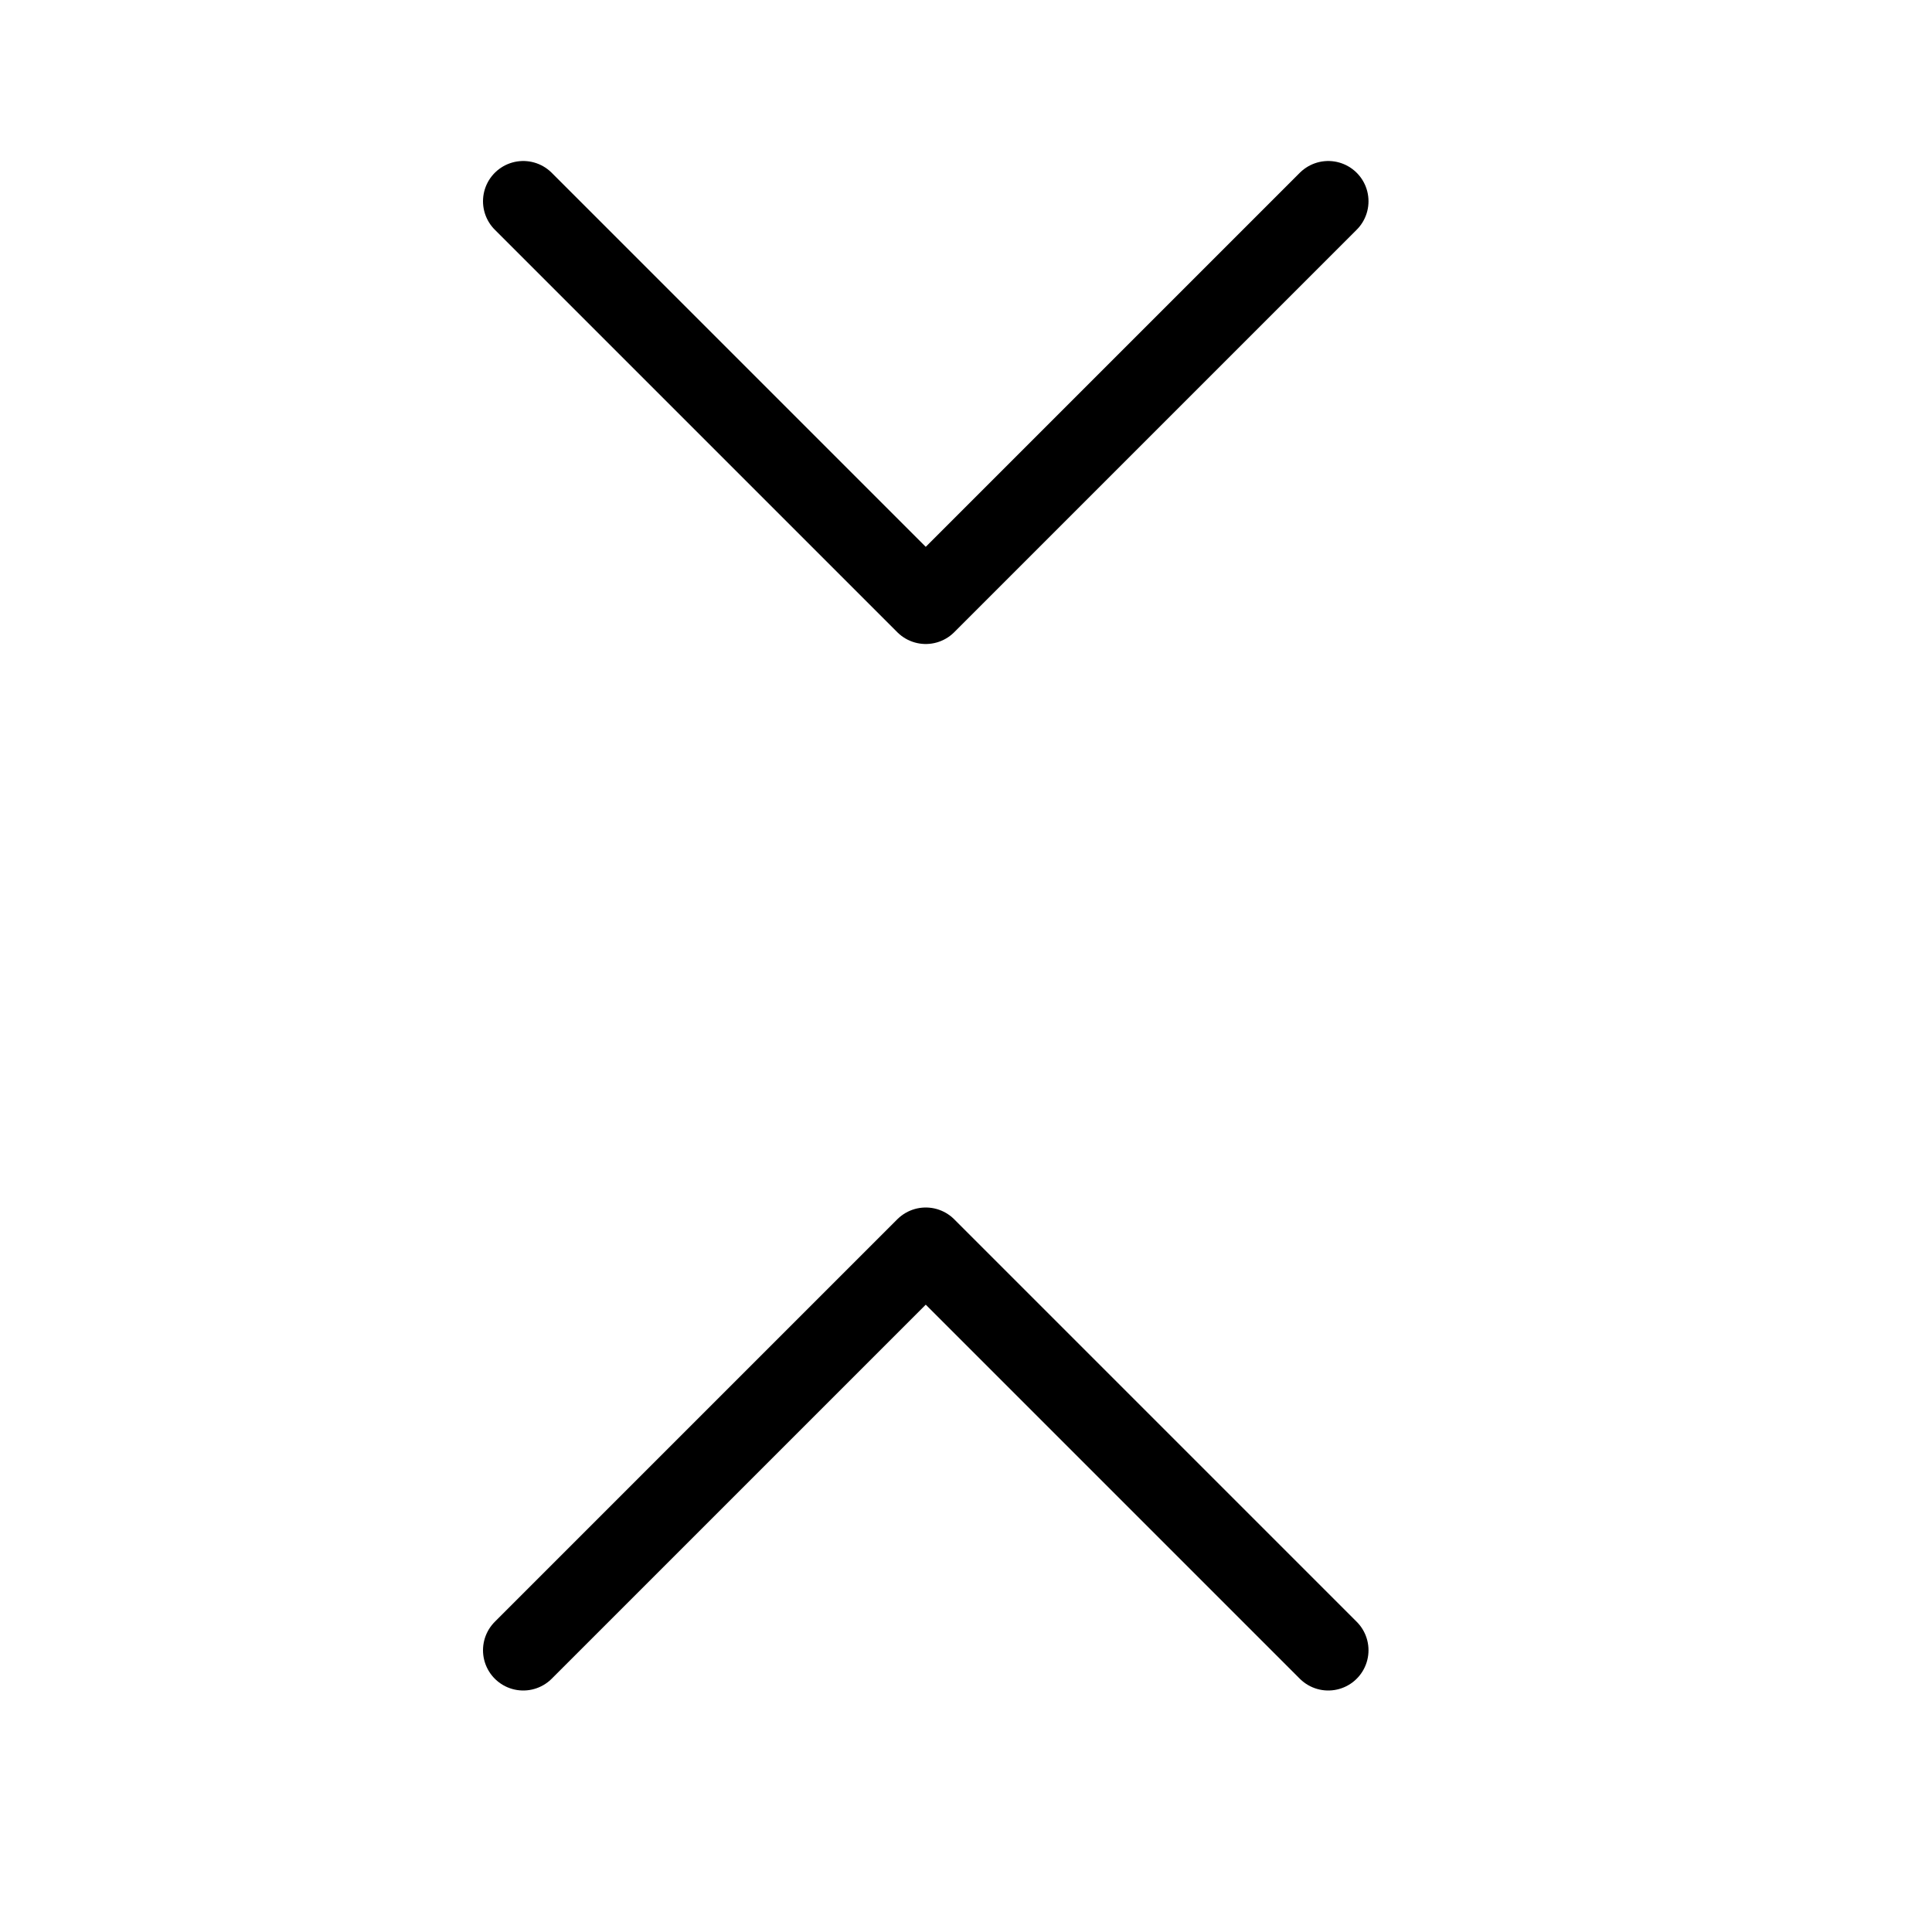 <svg height="24" viewBox="0 0 24 24" width="24" xmlns="http://www.w3.org/2000/svg"><path d="m16.5 20.5-5-5-5 5m0-18 5 5 5-5" fill="none" stroke="#000" stroke-linecap="round" stroke-linejoin="round"/></svg>